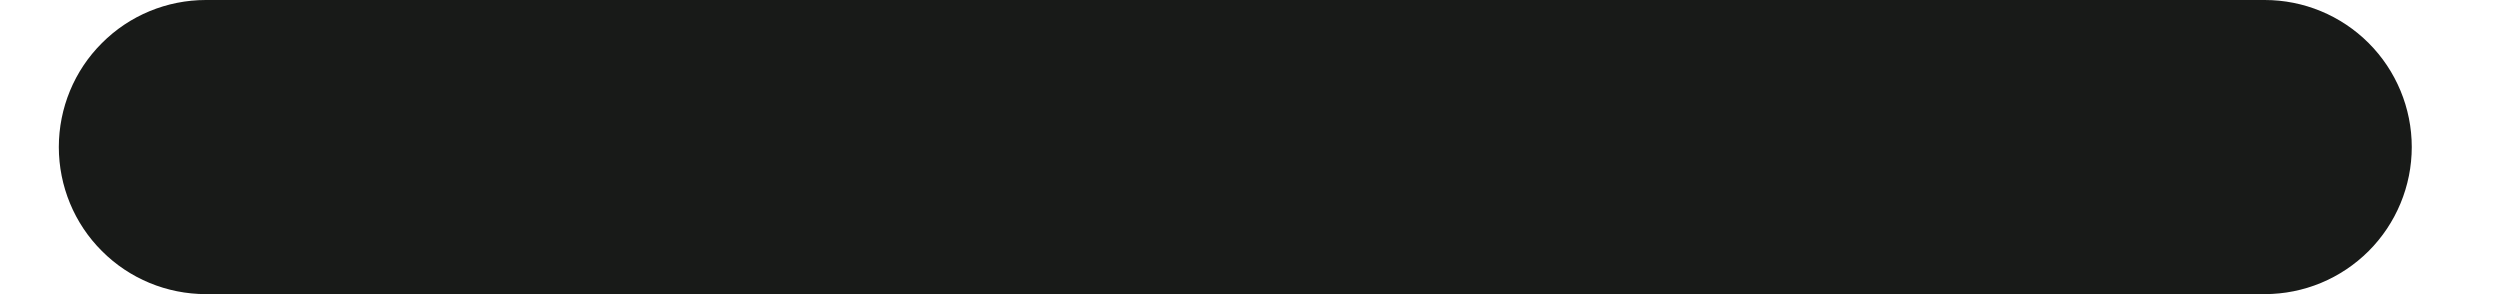 <svg width="17" height="2" viewBox="0 0 17 2" fill="none" xmlns="http://www.w3.org/2000/svg">
<path d="M15.4 2H1.4C1.135 2 0.88 1.895 0.693 1.707C0.505 1.52 0.4 1.265 0.4 1C0.4 0.735 0.505 0.48 0.693 0.293C0.88 0.105 1.135 0 1.4 0H15.4C15.665 0 15.919 0.105 16.107 0.293C16.294 0.48 16.4 0.735 16.4 1C16.4 1.265 16.294 1.52 16.107 1.707C15.919 1.895 15.665 2 15.4 2Z" fill="#181A18"/>
</svg>
